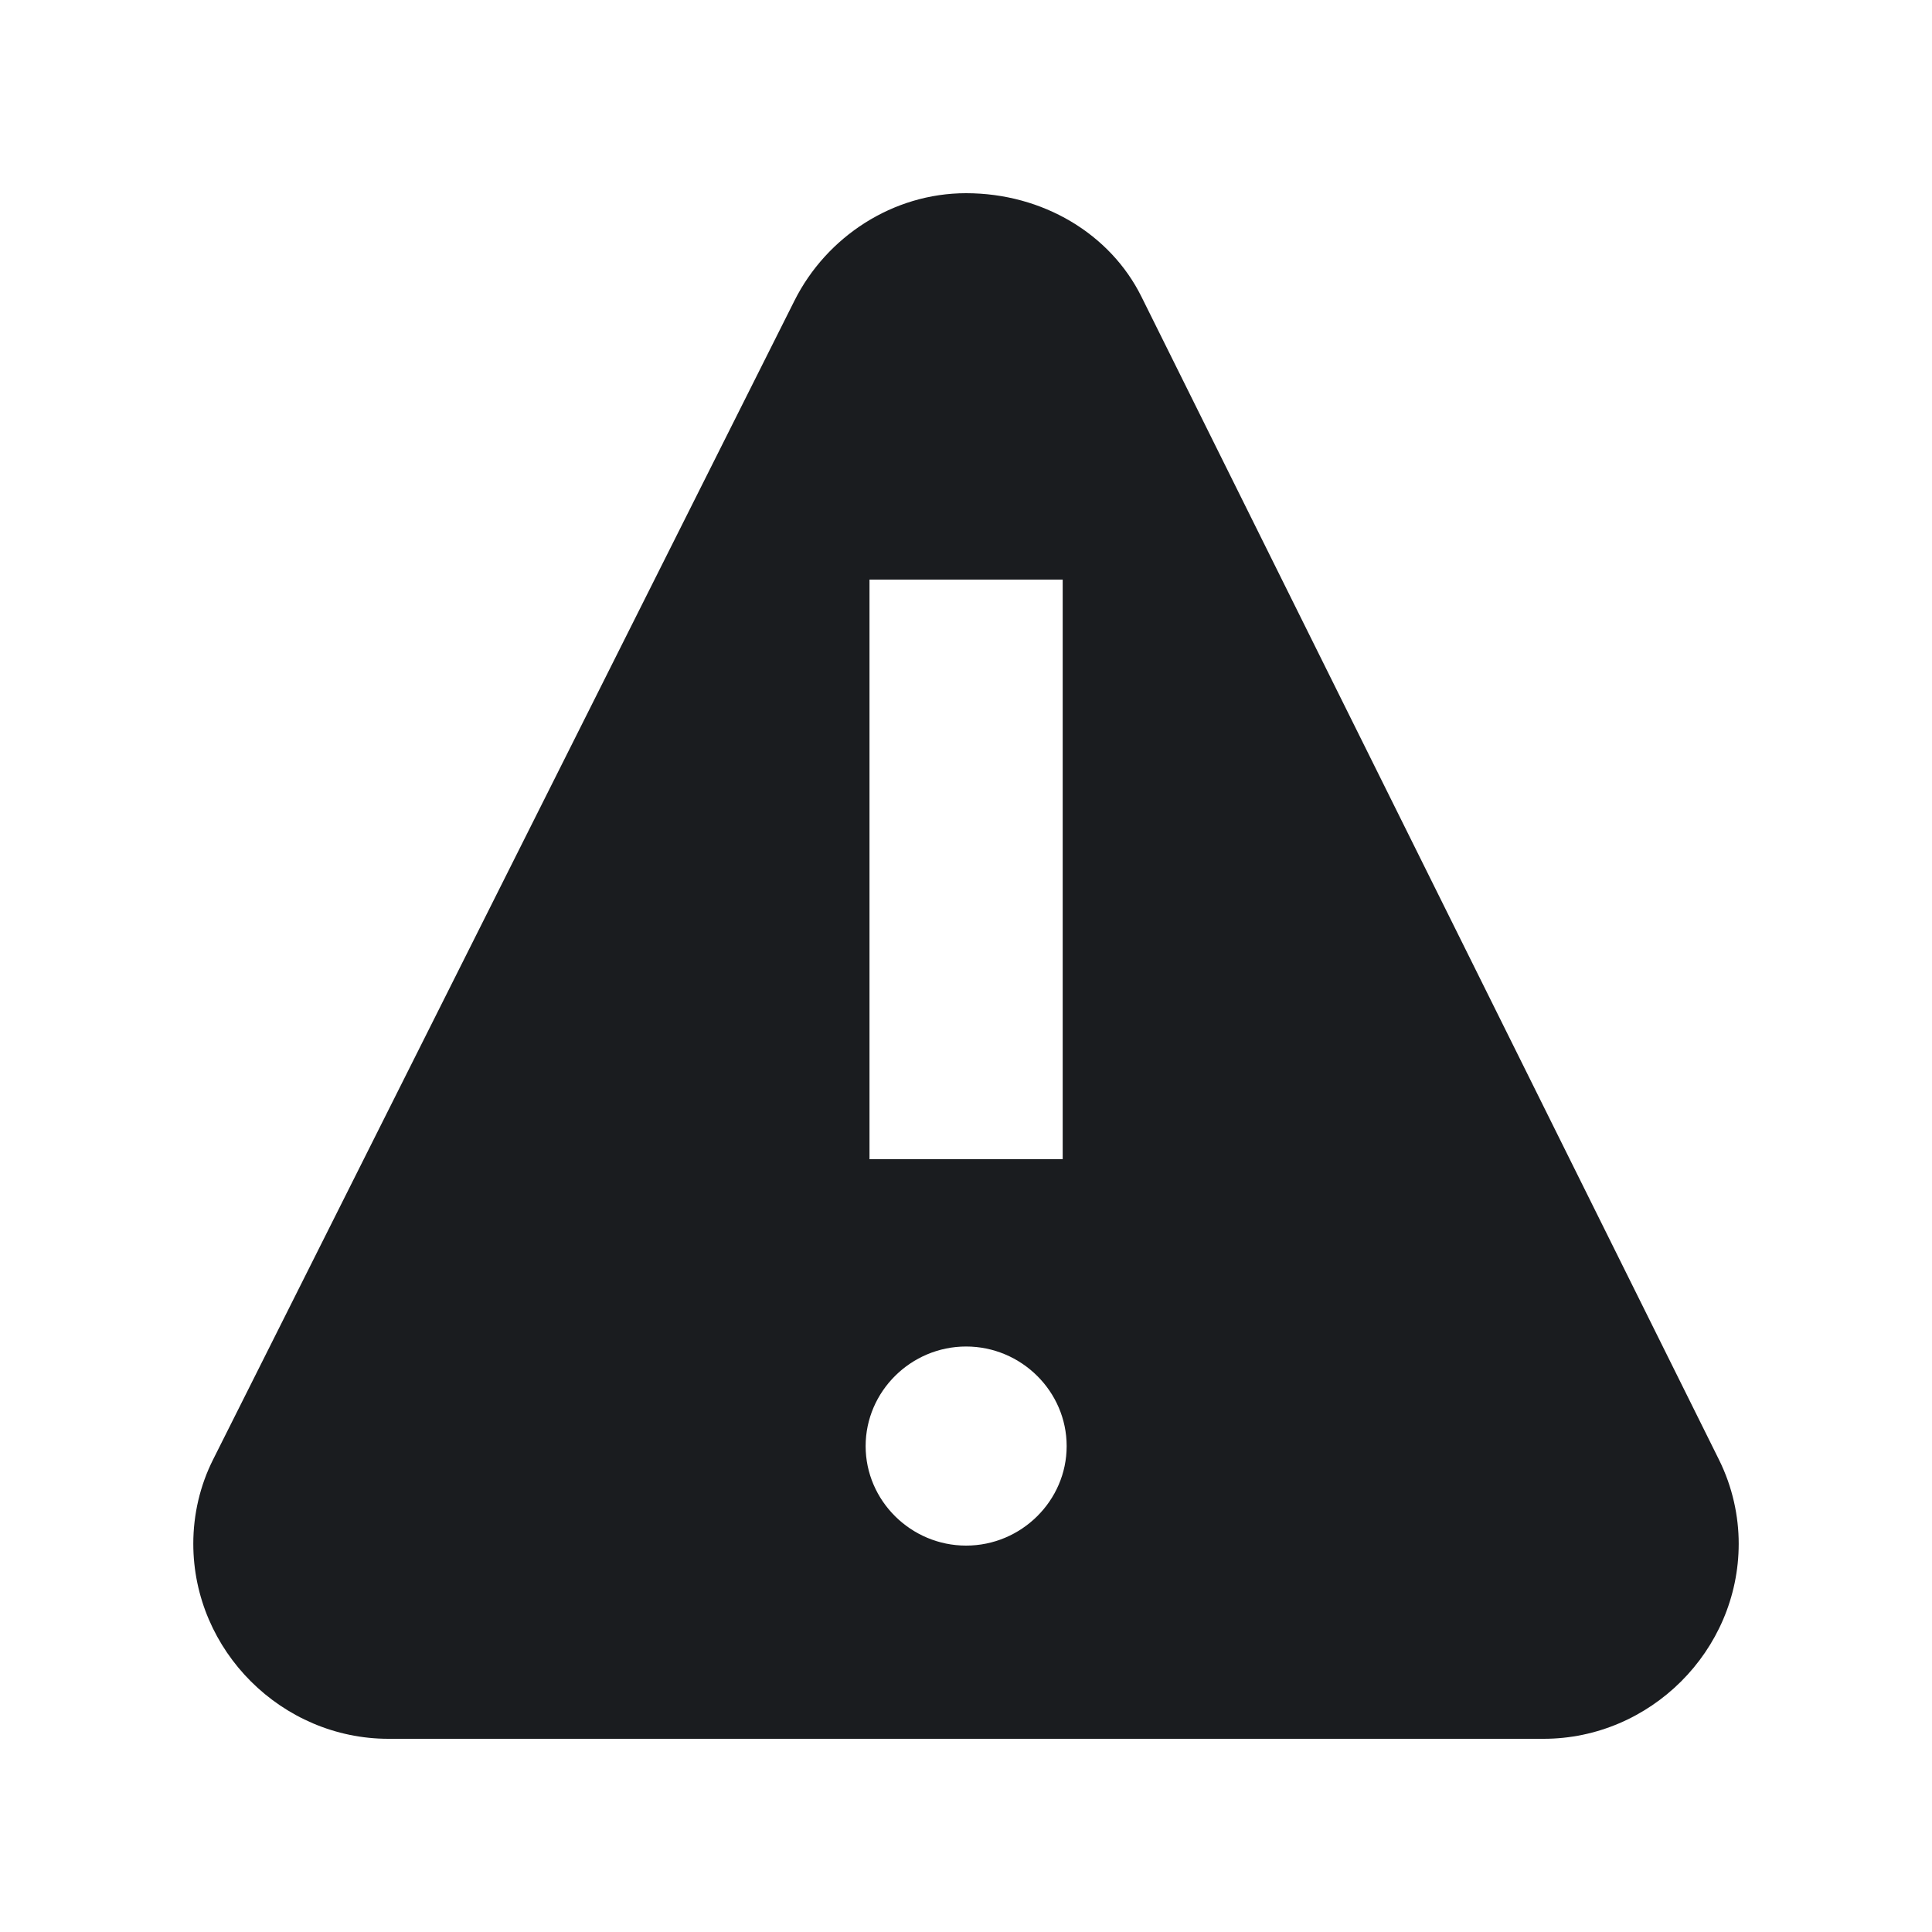 <svg width="20" height="20" viewBox="0 0 20 20" fill="none" xmlns="http://www.w3.org/2000/svg">
<g clip-path="url(#clip0_2214_8120)">
<path fill-rule="evenodd" clip-rule="evenodd" d="M10 2C10.796 2 11.494 2.422 11.816 3.071L17.795 15.111C17.936 15.395 17.999 15.697 17.999 15.98C17.999 17.091 17.081 18 15.979 18H4.021C2.92 18 2.001 17.091 2.001 15.98C2.001 15.677 2.071 15.378 2.205 15.111L8.225 3.111C8.558 2.448 9.245 2 10 2ZM10.001 13.939C9.43 13.939 8.961 14.404 8.961 14.97C8.961 15.535 9.43 16 10.001 16C10.573 16 11.042 15.535 11.042 14.97C11.042 14.404 10.573 13.939 10.001 13.939ZM11.001 6H9.001V12H11.001V6Z" fill="#1A1C1F"/>
</g>
<defs>
<clipPath id="clip0_2214_8120">
<rect width="20" height="20" fill="white"/>
</clipPath>
</defs>
</svg>
